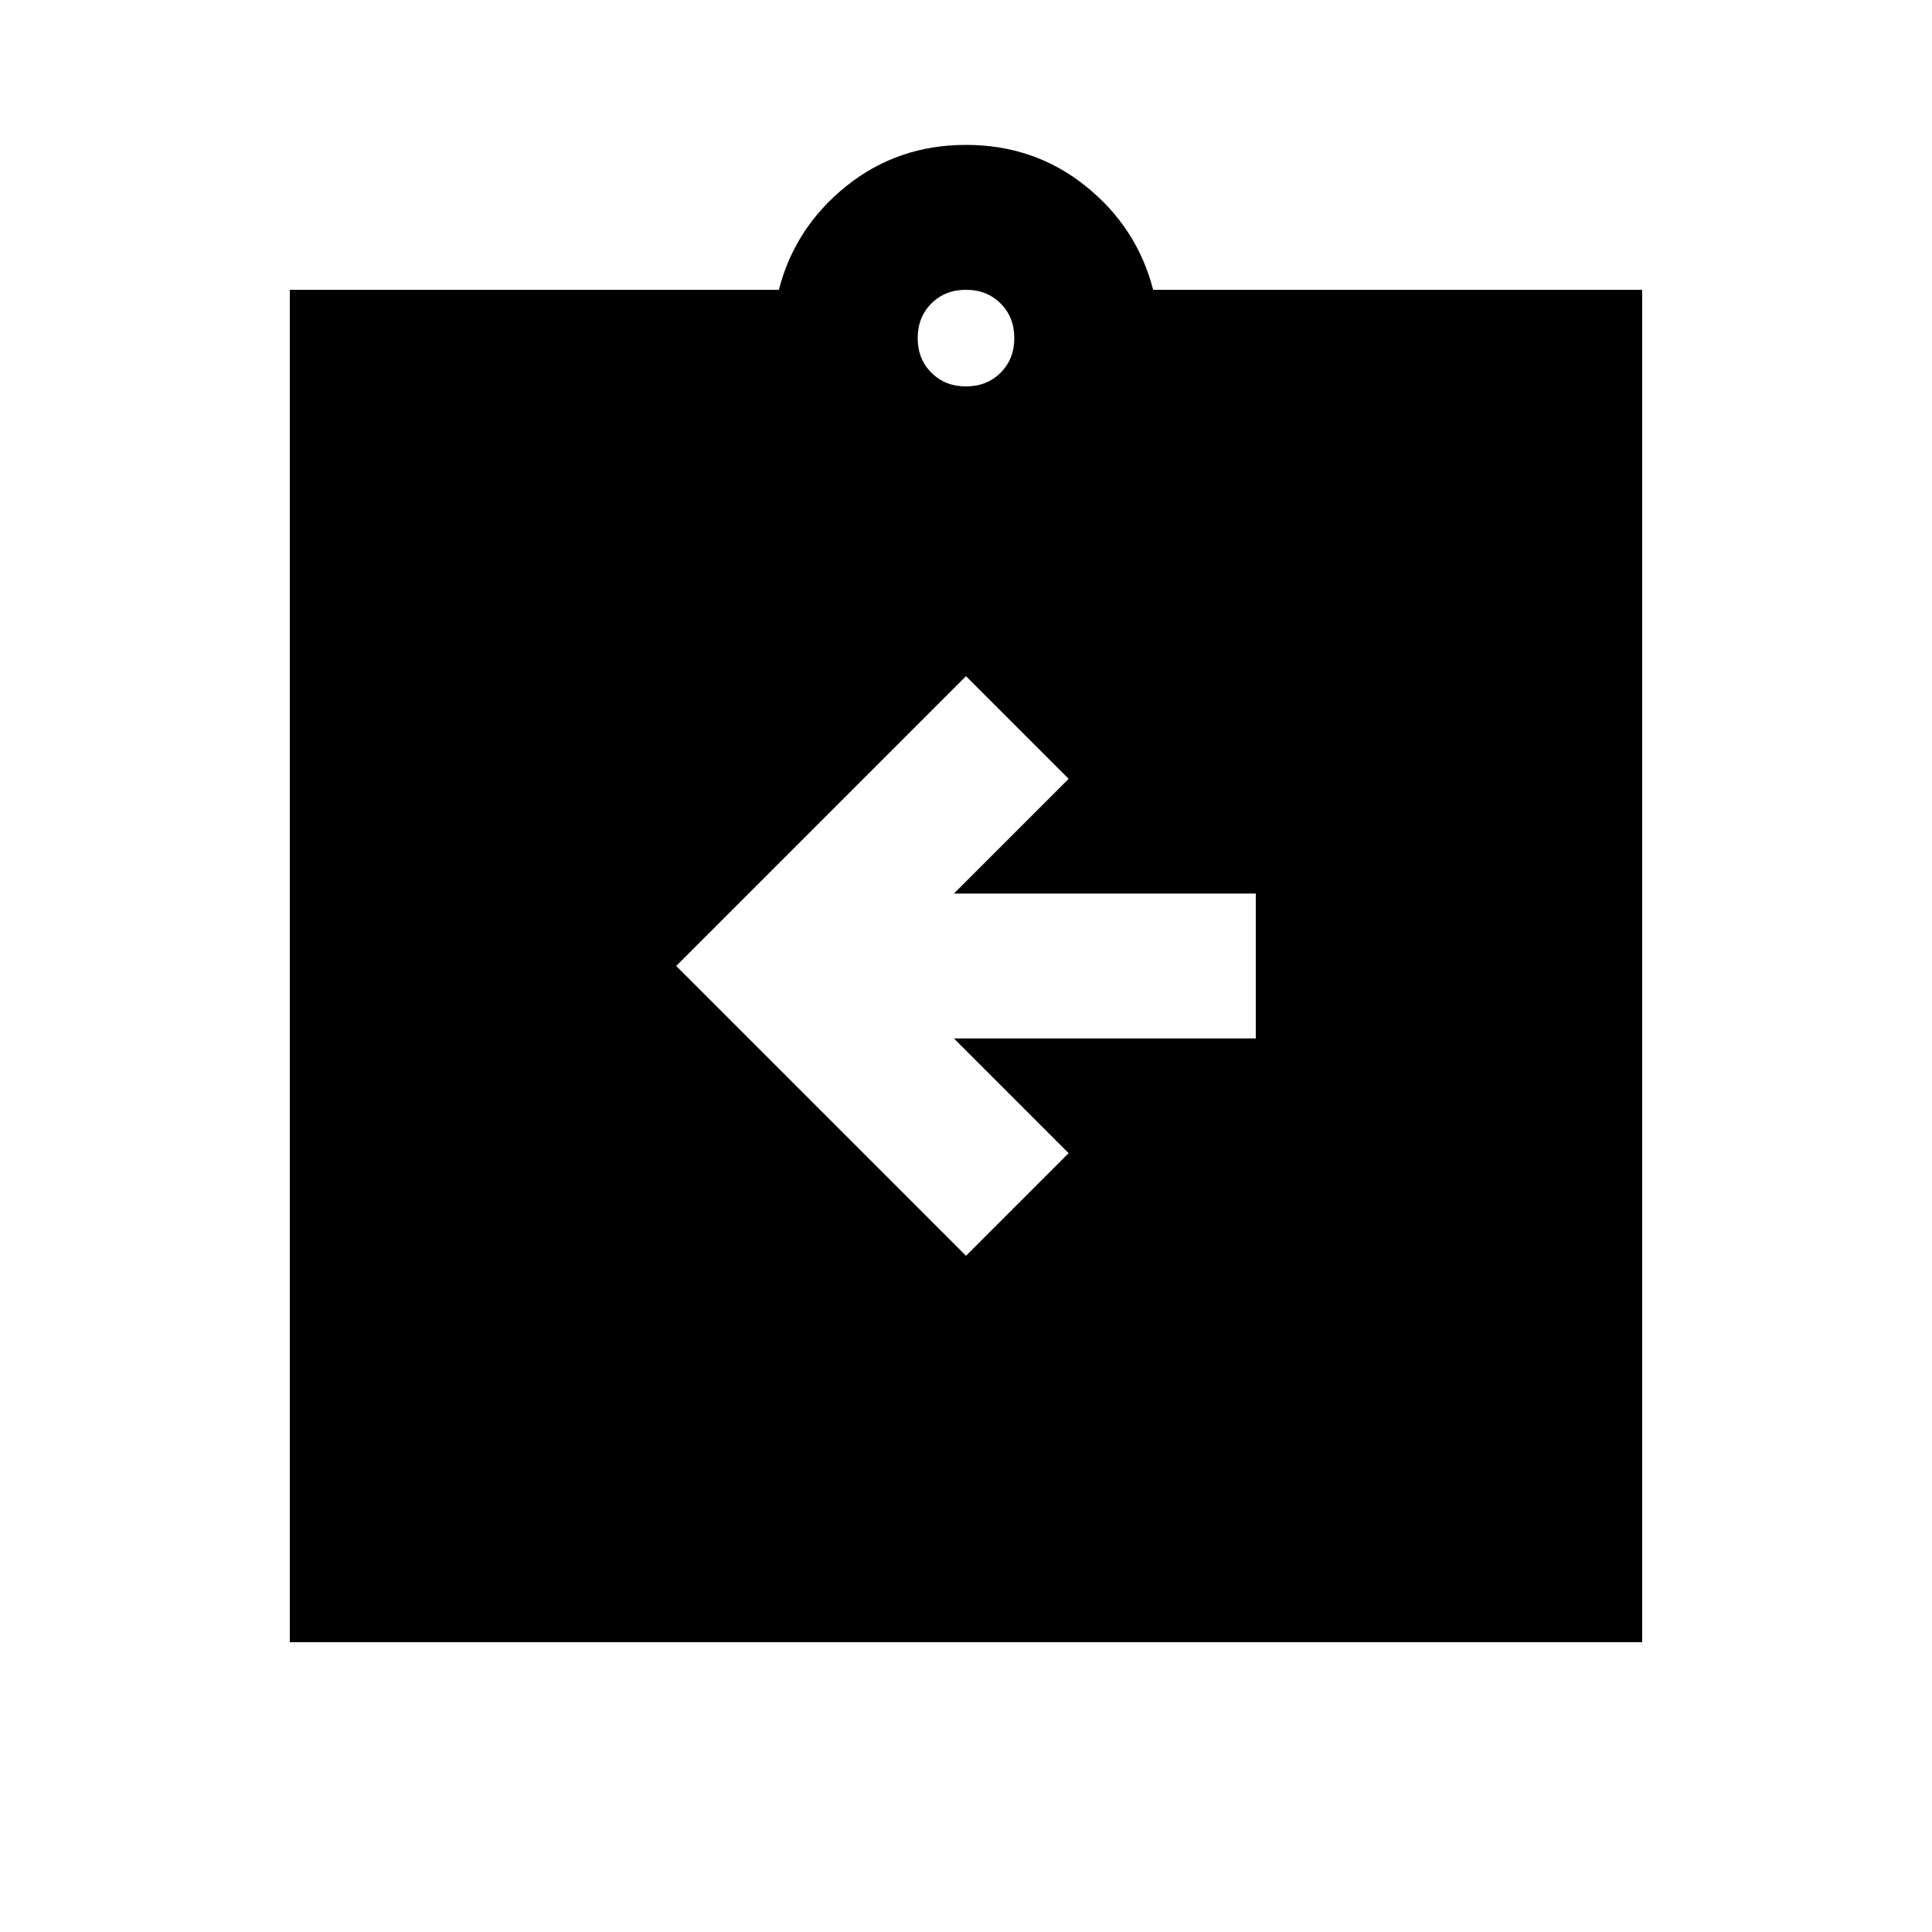 <svg xmlns="http://www.w3.org/2000/svg" height="20" viewBox="0 -960 960 960" width="20"><path d="m480-336 51-51-57-57h150v-72H474l57-57-51-51-144 144 144 144ZM144-144v-672h243q8-31 33.5-51.5T480-888q34 0 59.5 20.5T573-816h243v672H144Zm336-624q10.4 0 17.2-6.8 6.8-6.8 6.8-17.2 0-10.4-6.8-17.2-6.8-6.8-17.2-6.8-10.4 0-17.2 6.8-6.8 6.8-6.8 17.2 0 10.4 6.8 17.2 6.8 6.8 17.2 6.8Z"/></svg>